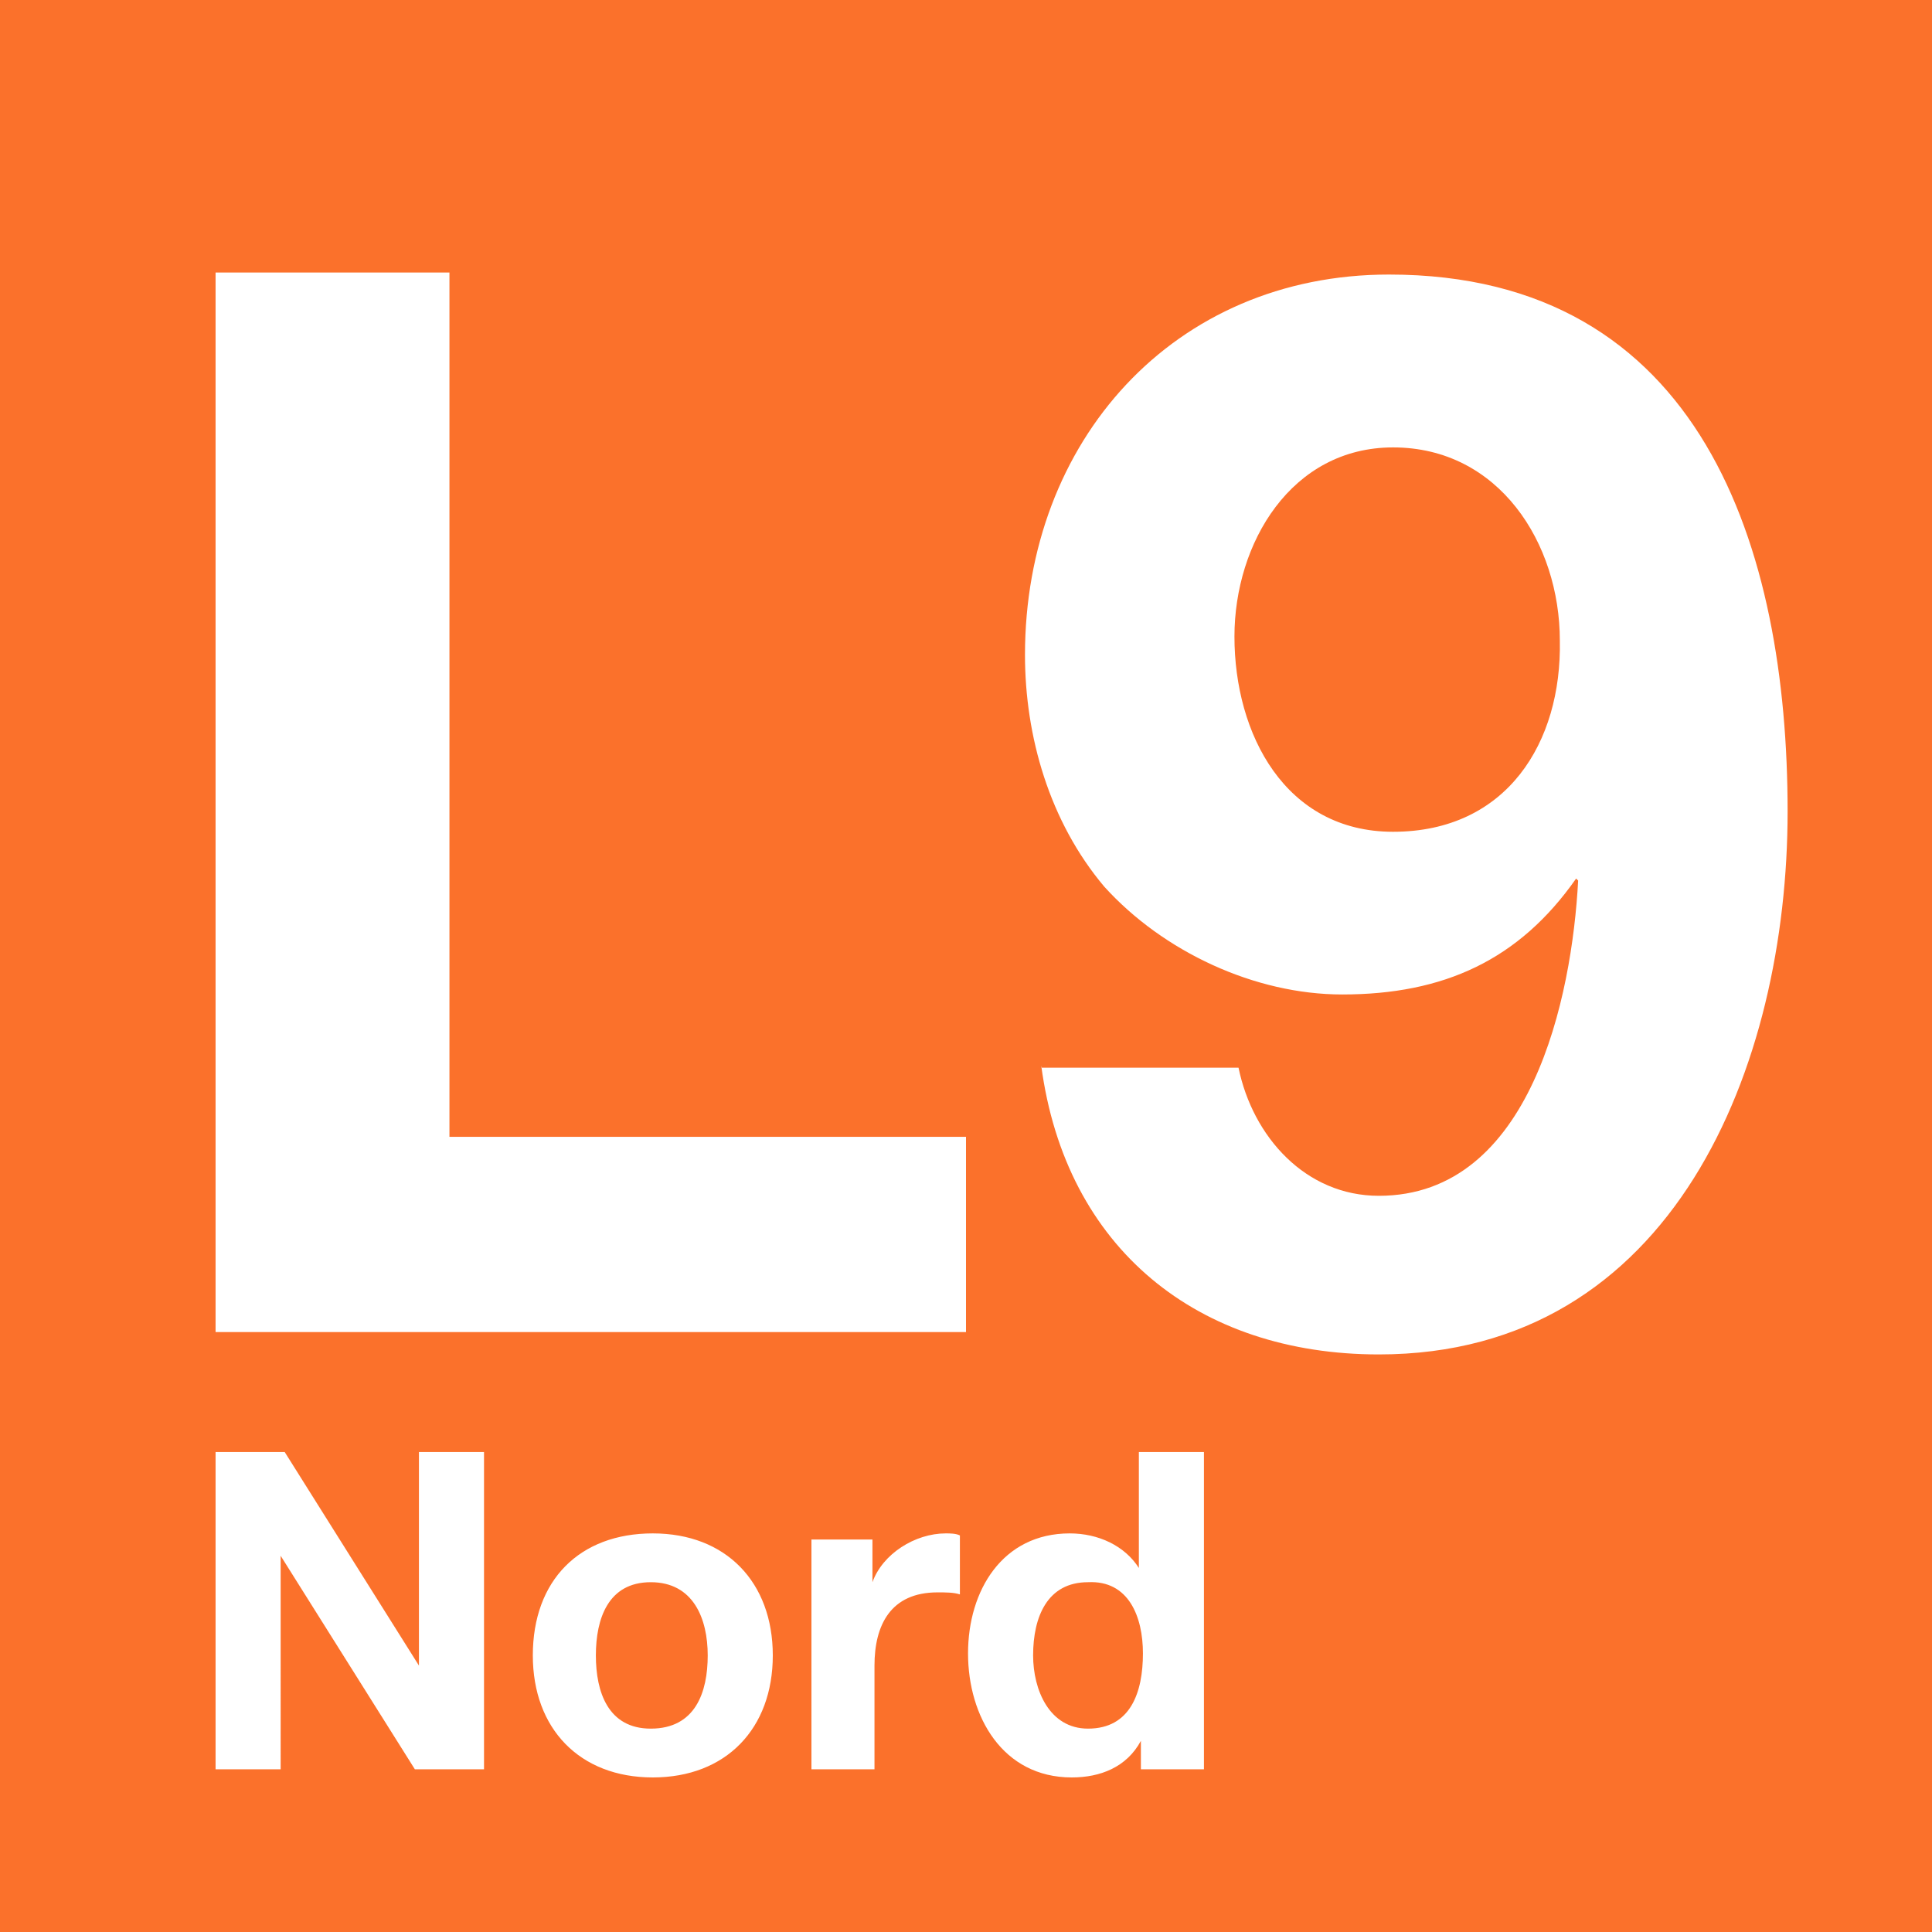 <?xml version="1.0" encoding="utf-8"?>
<!-- Generator: Adobe Illustrator 24.0.1, SVG Export Plug-In . SVG Version: 6.00 Build 0)  -->
<svg version="1.1" id="Capa_1" xmlns="http://www.w3.org/2000/svg" xmlns:xlink="http://www.w3.org/1999/xlink" x="0px" y="0px"
	 viewBox="0 0 95 95" style="enable-background:new 0 0 95 95;" xml:space="preserve">
<style type="text/css">
	.st0{fill:#FB712B;}
	.st1{fill:#FFFFFF;}
</style>
<g>
	<rect y="0" class="st0" width="95" height="95"/>
	<polygon class="st1" points="10.6,65.5 47.5,65.5 47.5,55.9 22.1,55.9 22.1,13.4 10.6,13.4 	"/>
	<path class="st1" d="M51.2,52.4c1.2,9,7.7,14.2,16.6,14.2c14.5,0,20.1-14.2,20.1-26.7c0-12.9-4.2-26.4-19.6-26.4
		c-10.6,0-17.9,8.2-17.9,18.7c0,4,1.2,8.2,3.9,11.4c2.9,3.2,7.4,5.3,11.7,5.3c5,0,8.7-1.7,11.5-5.7l0.1,0.1
		c-0.3,5.7-2.3,15.5-9.8,15.5c-3.6,0-6.2-2.9-6.9-6.3H51.2z M68.5,40.9c-5.3,0-7.8-4.8-7.8-9.6c0-4.6,2.8-9.3,7.8-9.3
		c5.2,0,8.2,4.7,8.2,9.5C76.8,36.5,74.1,40.9,68.5,40.9"/>
	<path class="st1" d="M10.6,87h3.2V76.5h0L20.4,87h3.4V71.4h-3.2v10.5h0L14,71.4h-3.4V87z M26.2,81.4c0,3.6,2.3,6,5.9,6
		c3.6,0,5.9-2.4,5.9-6c0-3.6-2.3-6-5.9-6C28.5,75.4,26.2,77.7,26.2,81.4 M29.3,81.4c0-1.8,0.6-3.6,2.7-3.6c2.1,0,2.8,1.8,2.8,3.6
		c0,1.8-0.6,3.6-2.8,3.6C29.9,85,29.3,83.2,29.3,81.4 M39.9,87h3.1v-5.1c0-2,0.8-3.6,3.1-3.6c0.4,0,0.8,0,1.1,0.1v-2.9
		c-0.2-0.1-0.5-0.1-0.7-0.1c-1.5,0-3.1,1-3.6,2.4h0v-2.1h-3V87z M56.2,87h3V71.4H56v5.7h0c-0.7-1.1-2-1.7-3.4-1.7
		c-3.3,0-5,2.8-5,5.9c0,3.1,1.7,6.1,5.1,6.1c1.4,0,2.7-0.5,3.4-1.8h0V87z M56.2,81.3c0,1.9-0.6,3.7-2.7,3.7c-1.9,0-2.7-1.9-2.7-3.6
		c0-1.9,0.7-3.6,2.7-3.6C55.5,77.7,56.2,79.5,56.2,81.3"/>
</g>
</svg>
